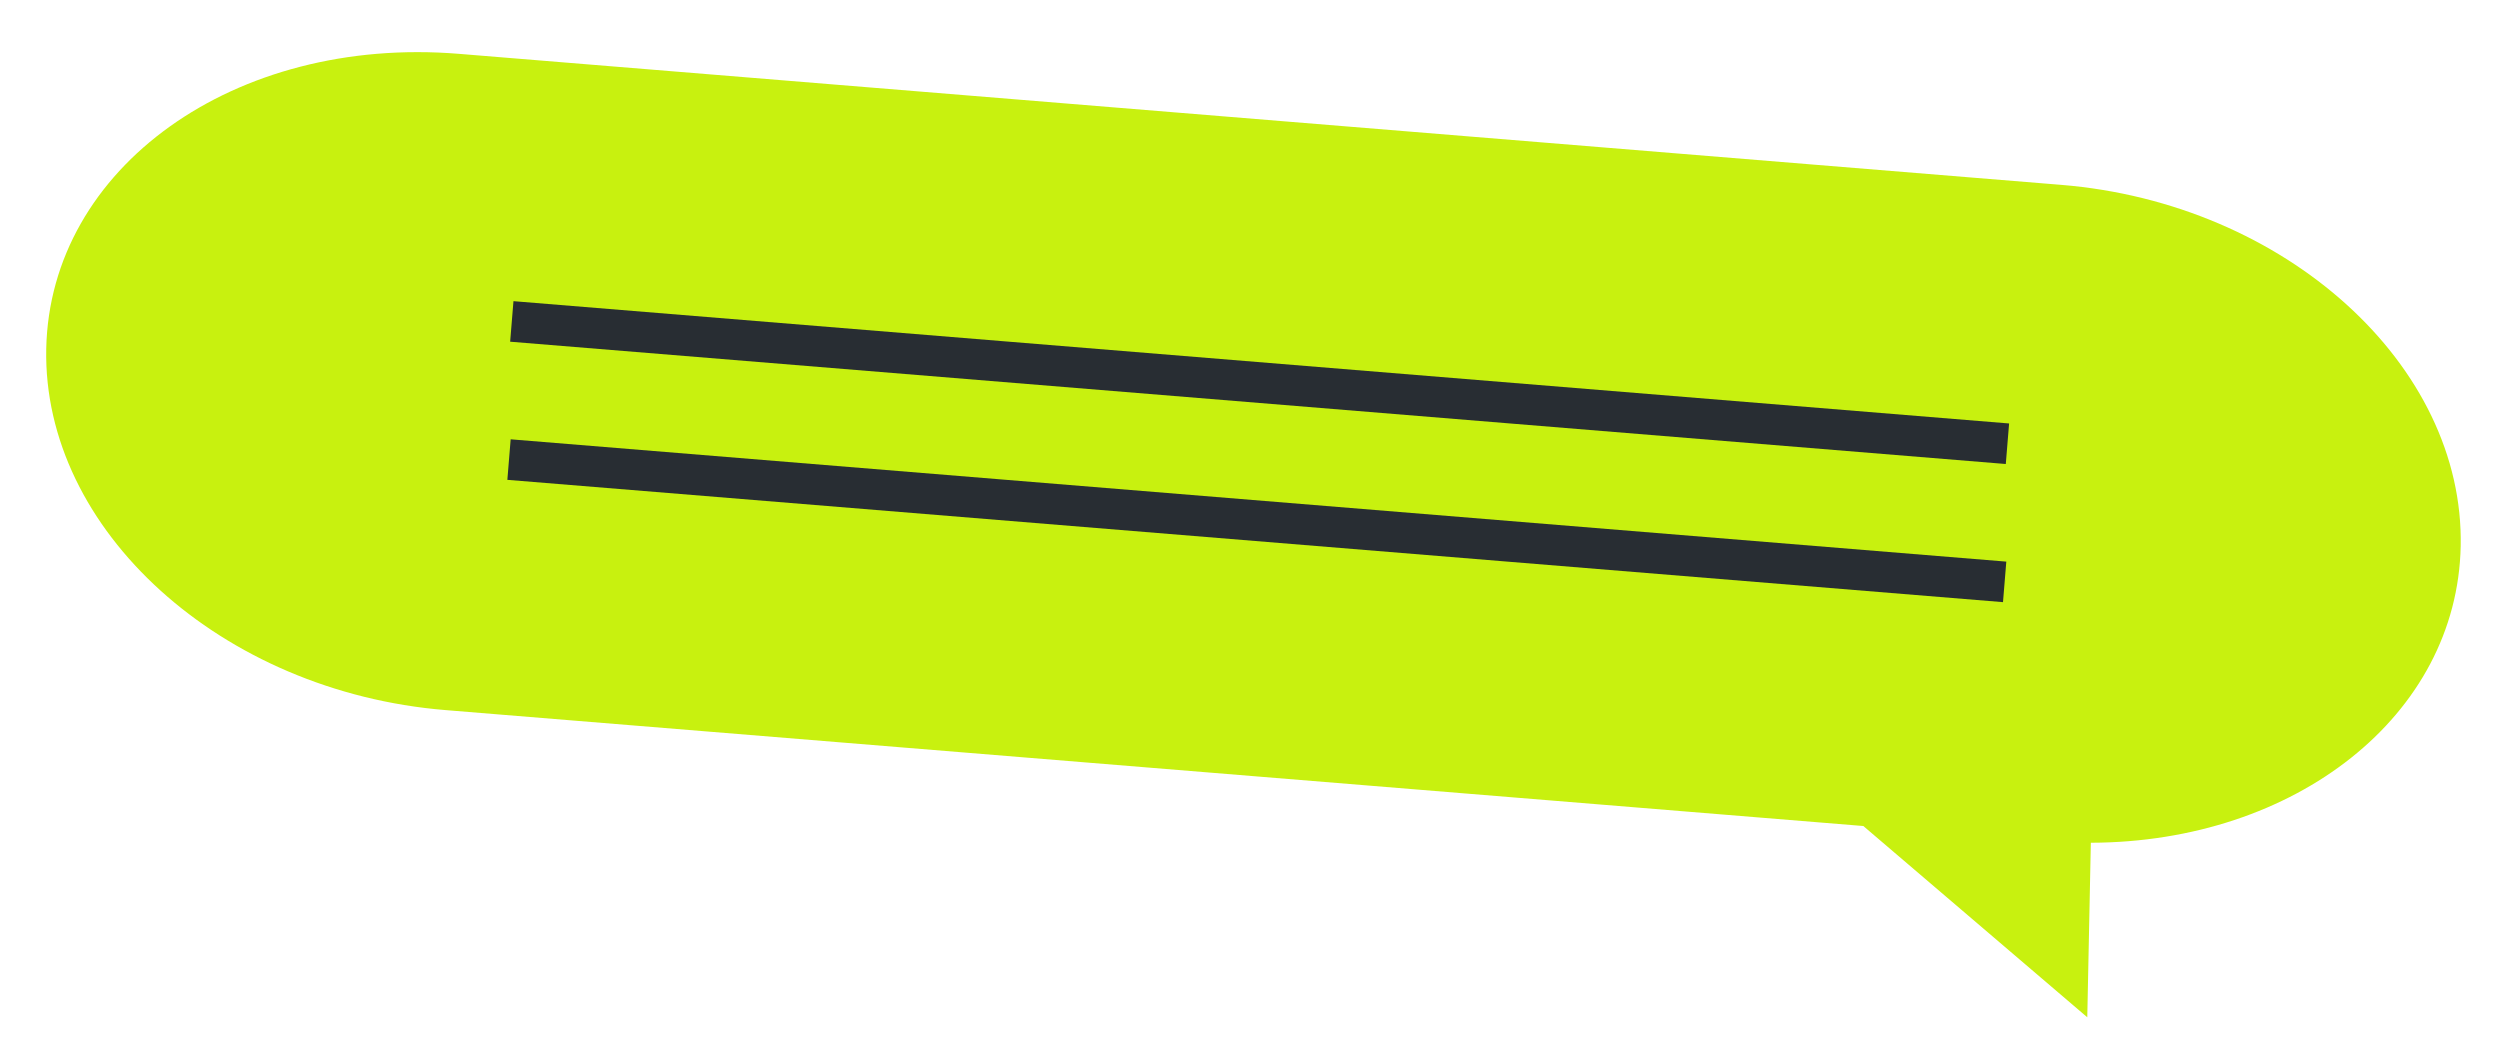 <svg width="101" height="43" viewBox="0 0 101 43" fill="none" xmlns="http://www.w3.org/2000/svg">
<g id="Group 6">
<path id="Vector" d="M18.54 2.175L83.279 7.469C92.337 8.21 99.561 14.746 99.412 22.067C99.272 28.914 92.728 34.025 84.47 34.047L84.326 41.098L75.279 33.371L18.001 28.688C8.943 27.947 1.719 21.41 1.868 14.09C2.017 6.769 9.483 1.434 18.54 2.175Z" fill="#C8F10F"/>
<g id="Group">
<path id="Vector_2" d="M81.101 17.927L20.677 12.986" stroke="#282D33" stroke-width="1.643"/>
<path id="Vector_3" d="M80.988 23.508L20.564 18.567" stroke="#282D33" stroke-width="1.643"/>
</g>
</g>
</svg>
